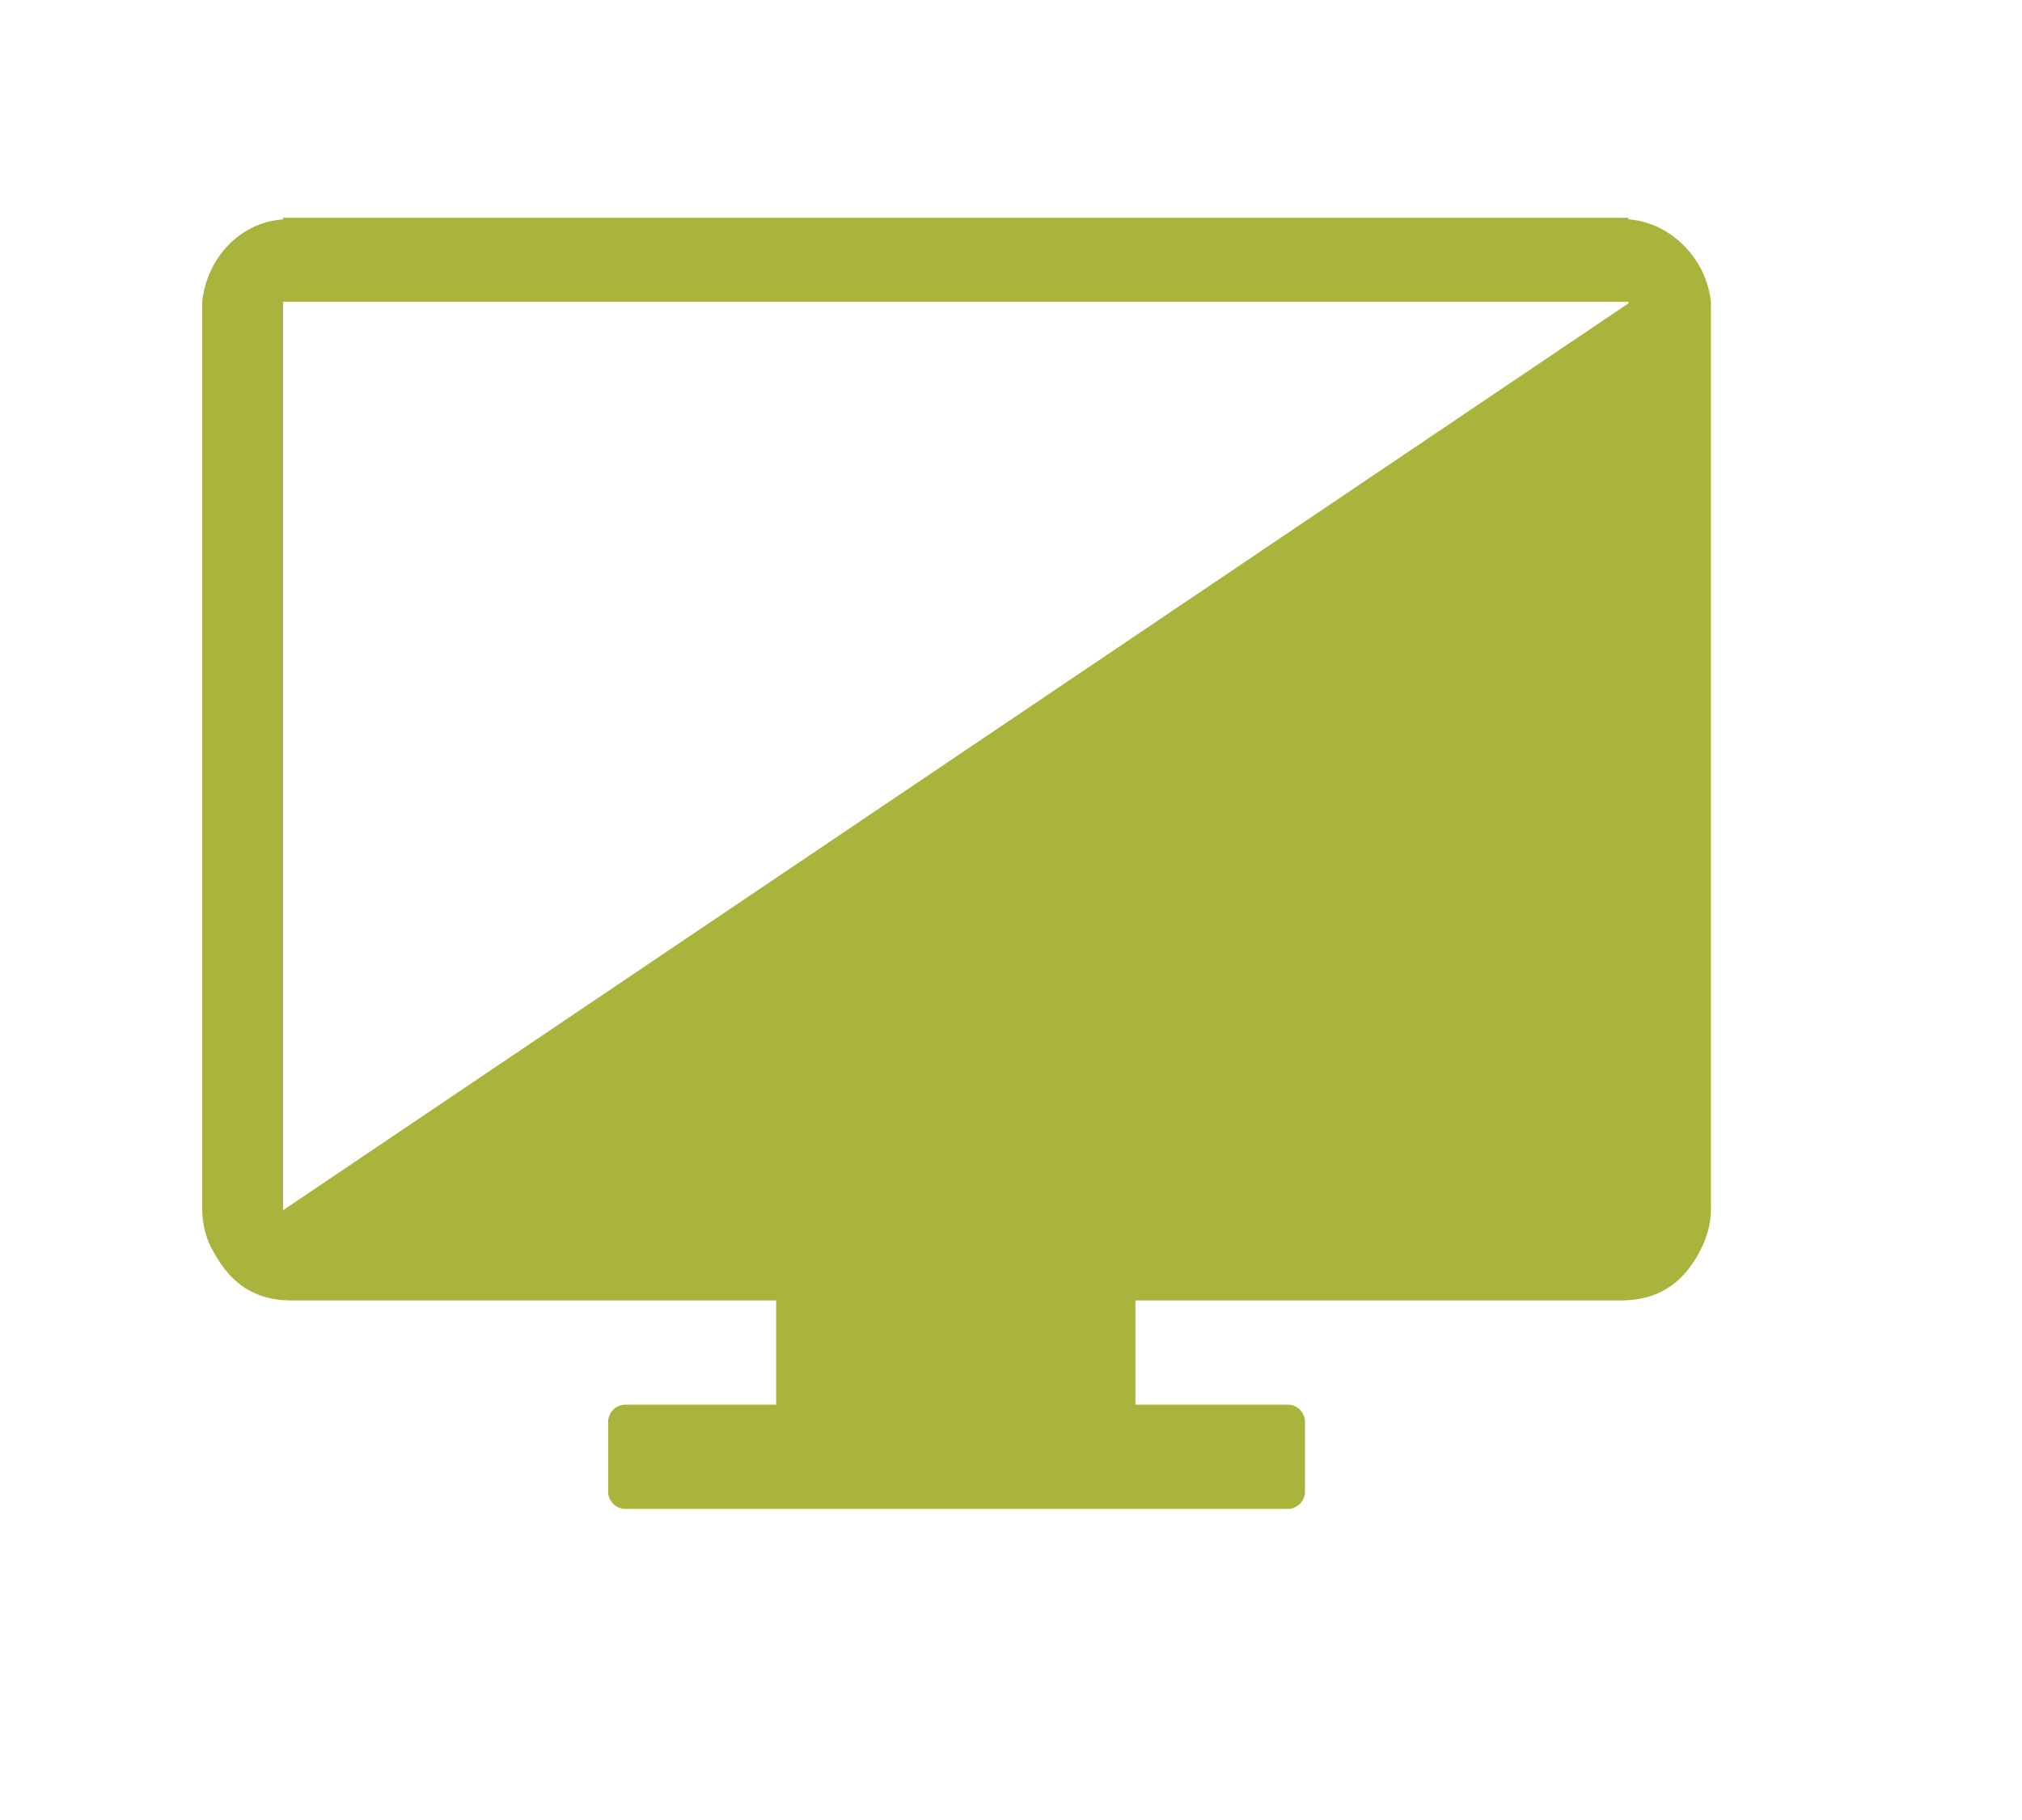 <svg version="1.2" xmlns="http://www.w3.org/2000/svg" viewBox="0 0 130 117" width="130" height="117"><defs><filter x="-50%" y="-50%" width="200%" height="200%" id="f1" ><feDropShadow dx="3.83" dy="3.214" stdDeviation="6.25" flood-color="#888526" flood-opacity=".3"/></filter></defs><style>.a{filter:url(#f1);fill:#aab33c}</style><path fill-rule="evenodd" class="a" d="m104.7 14.1v-0.1h-86.5v0.1c-2.8 0.2-4.9 2.5-5.2 5.3v58.3c0 1.1 0.3 2.1 0.8 2.9 1.1 2 2.7 3 4.9 3h31.2v6.7h-9.7c-0.6 0-1.1 0.5-1.1 1.1v4.5c0 0.6 0.5 1.1 1.1 1.1h42.6c0.6 0 1.1-0.5 1.1-1.1v-4.5c0-0.6-0.5-1.1-1.1-1.1h-9.8v-6.7h31.2c2.3 0 3.9-1 5-3 0.5-0.9 0.8-1.8 0.8-2.9v-58.3c-0.3-2.8-2.6-5.1-5.3-5.3zm-86.5 5.3h86.5v0.1l-86.5 58.3v-0.1-58.3z"/></svg>